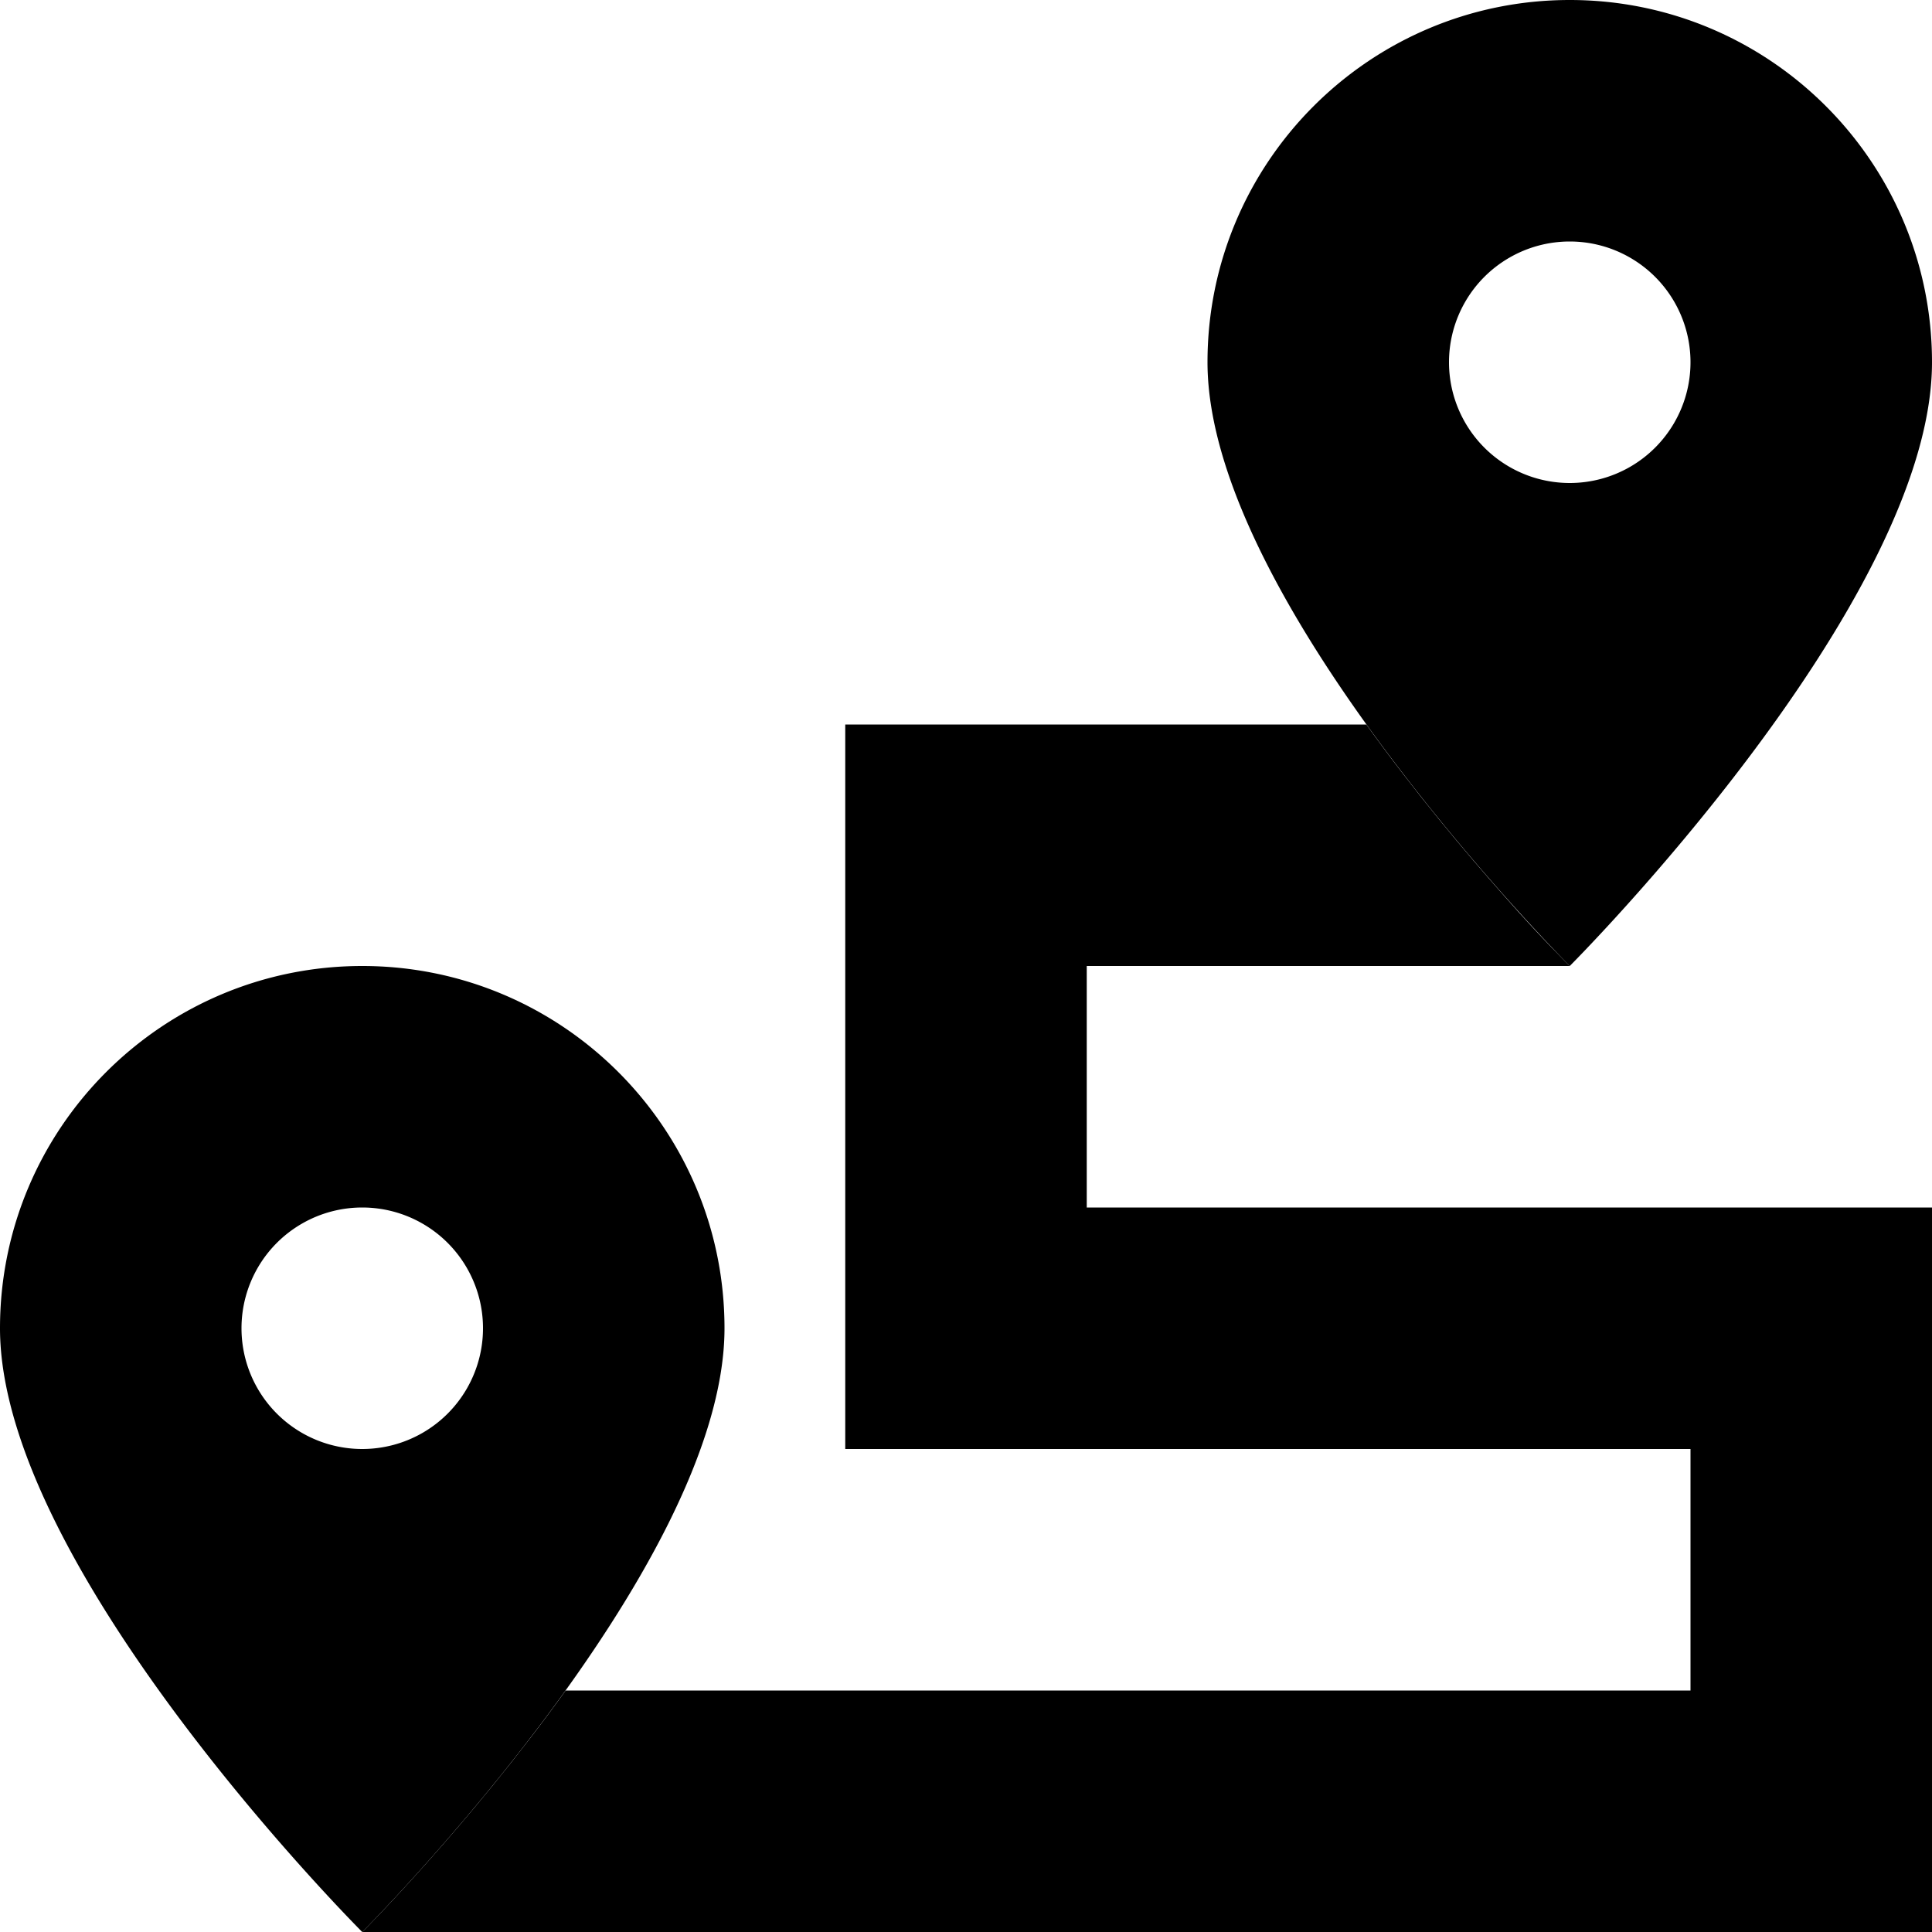 <svg xmlns="http://www.w3.org/2000/svg" width="24" height="24" viewBox="0 0 512 512">
    <path class="pr-icon-duotone-secondary" d="M96 512l384 0 32 0 0-32 0-128 0-32-32 0-192 0 0-64 128 0s-1.8-1.8-4.8-4.9s-7.4-7.8-12.5-13.6C388.5 226 375 210 362.1 192L256 192l-32 0 0 32 0 128 0 32 32 0 192 0 0 64-298.1 0C124.1 483.9 96 512 96 512z"/>
    <path class="pr-icon-duotone-primary" d="M512 96c0 64-96 160-96 160s-96-96-96-160c0-53 43-96 96-96s96 43 96 96zm-64 0a32 32 0 1 0 -64 0 32 32 0 1 0 64 0zM192 352c0 64-96 160-96 160s-96-96-96-160c0-53 43-96 96-96s96 43 96 96zm-64 0a32 32 0 1 0 -64 0 32 32 0 1 0 64 0z"/>
</svg>